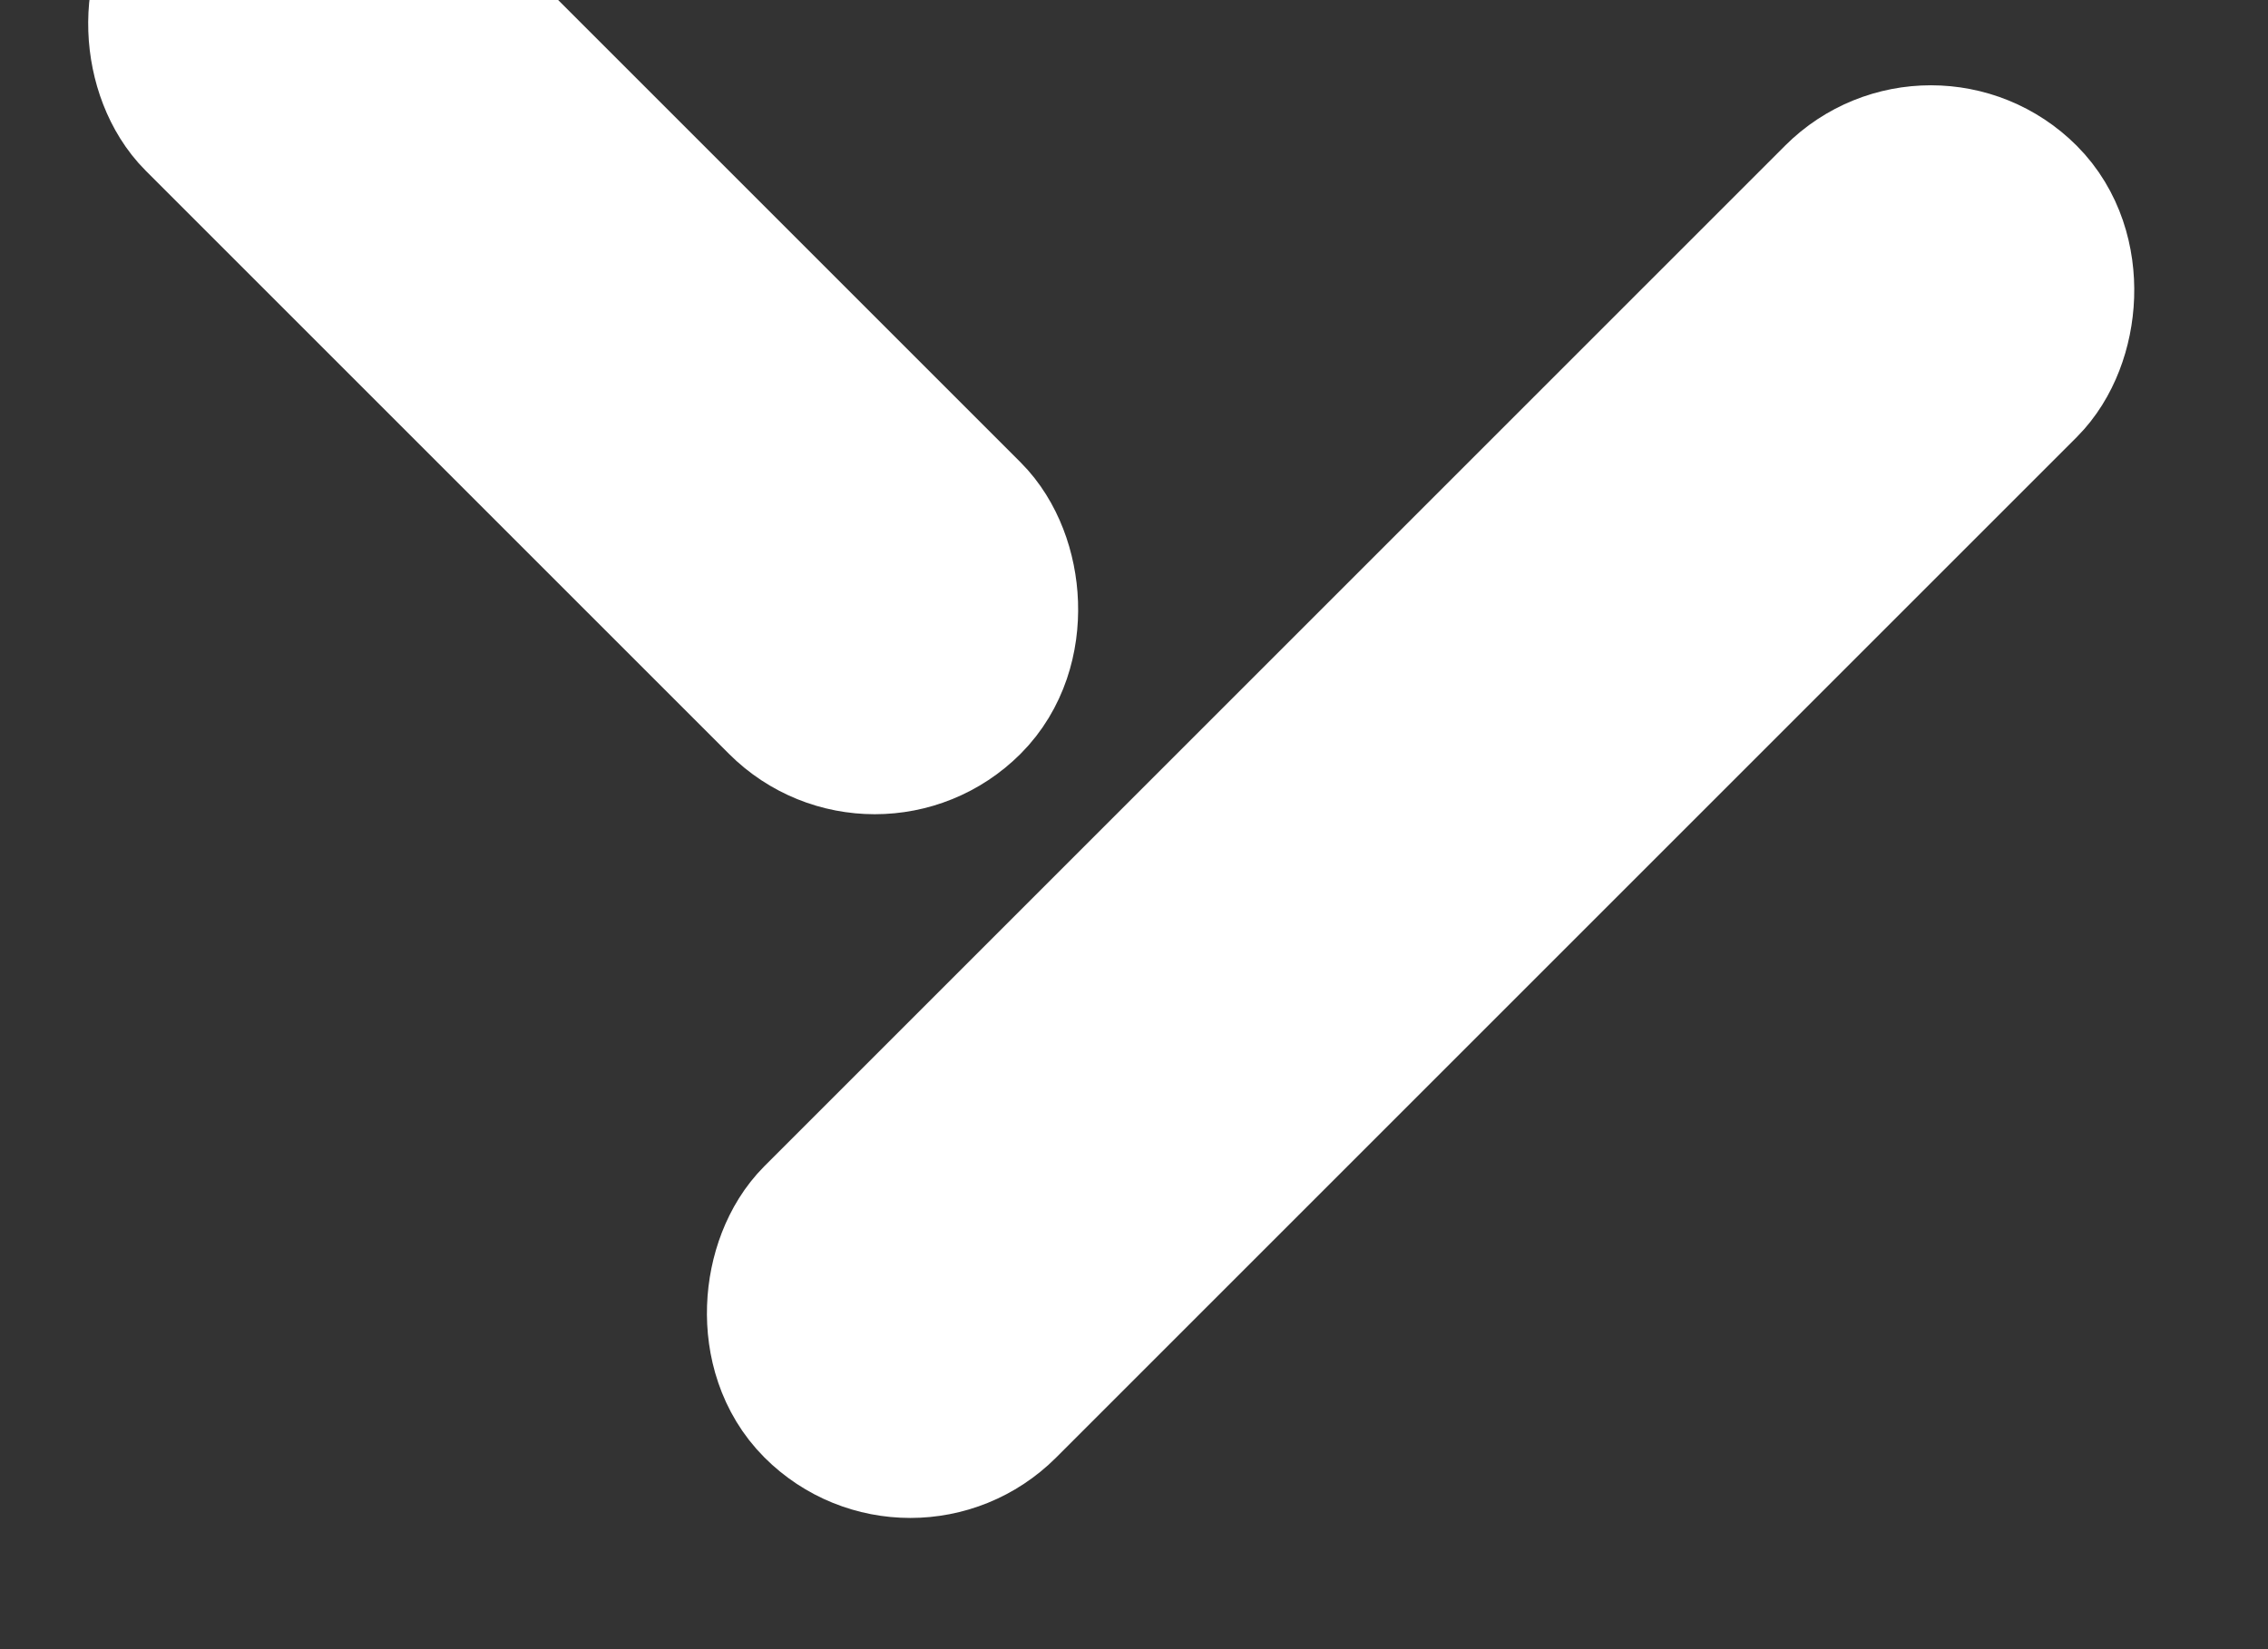 <svg width="11" height="8"
  xmlns="http://www.w3.org/2000/svg">
  <rect width="100%" height="100%" fill="#333333" stroke="none"/>
  <g fill="#FFF" stroke="#FFF" fill-rule="evenodd">
    <rect transform="rotate(45 6.89 3.89)" x="6.389" y="-.111" width="1" height="8" rx=".5"/>
    <rect transform="scale(-1 1) rotate(45 0 -2)" x="remoteShellVulner28" y="remoteShellVulner28" width="1" height="5" rx=".5"/>
  </g>
</svg>
